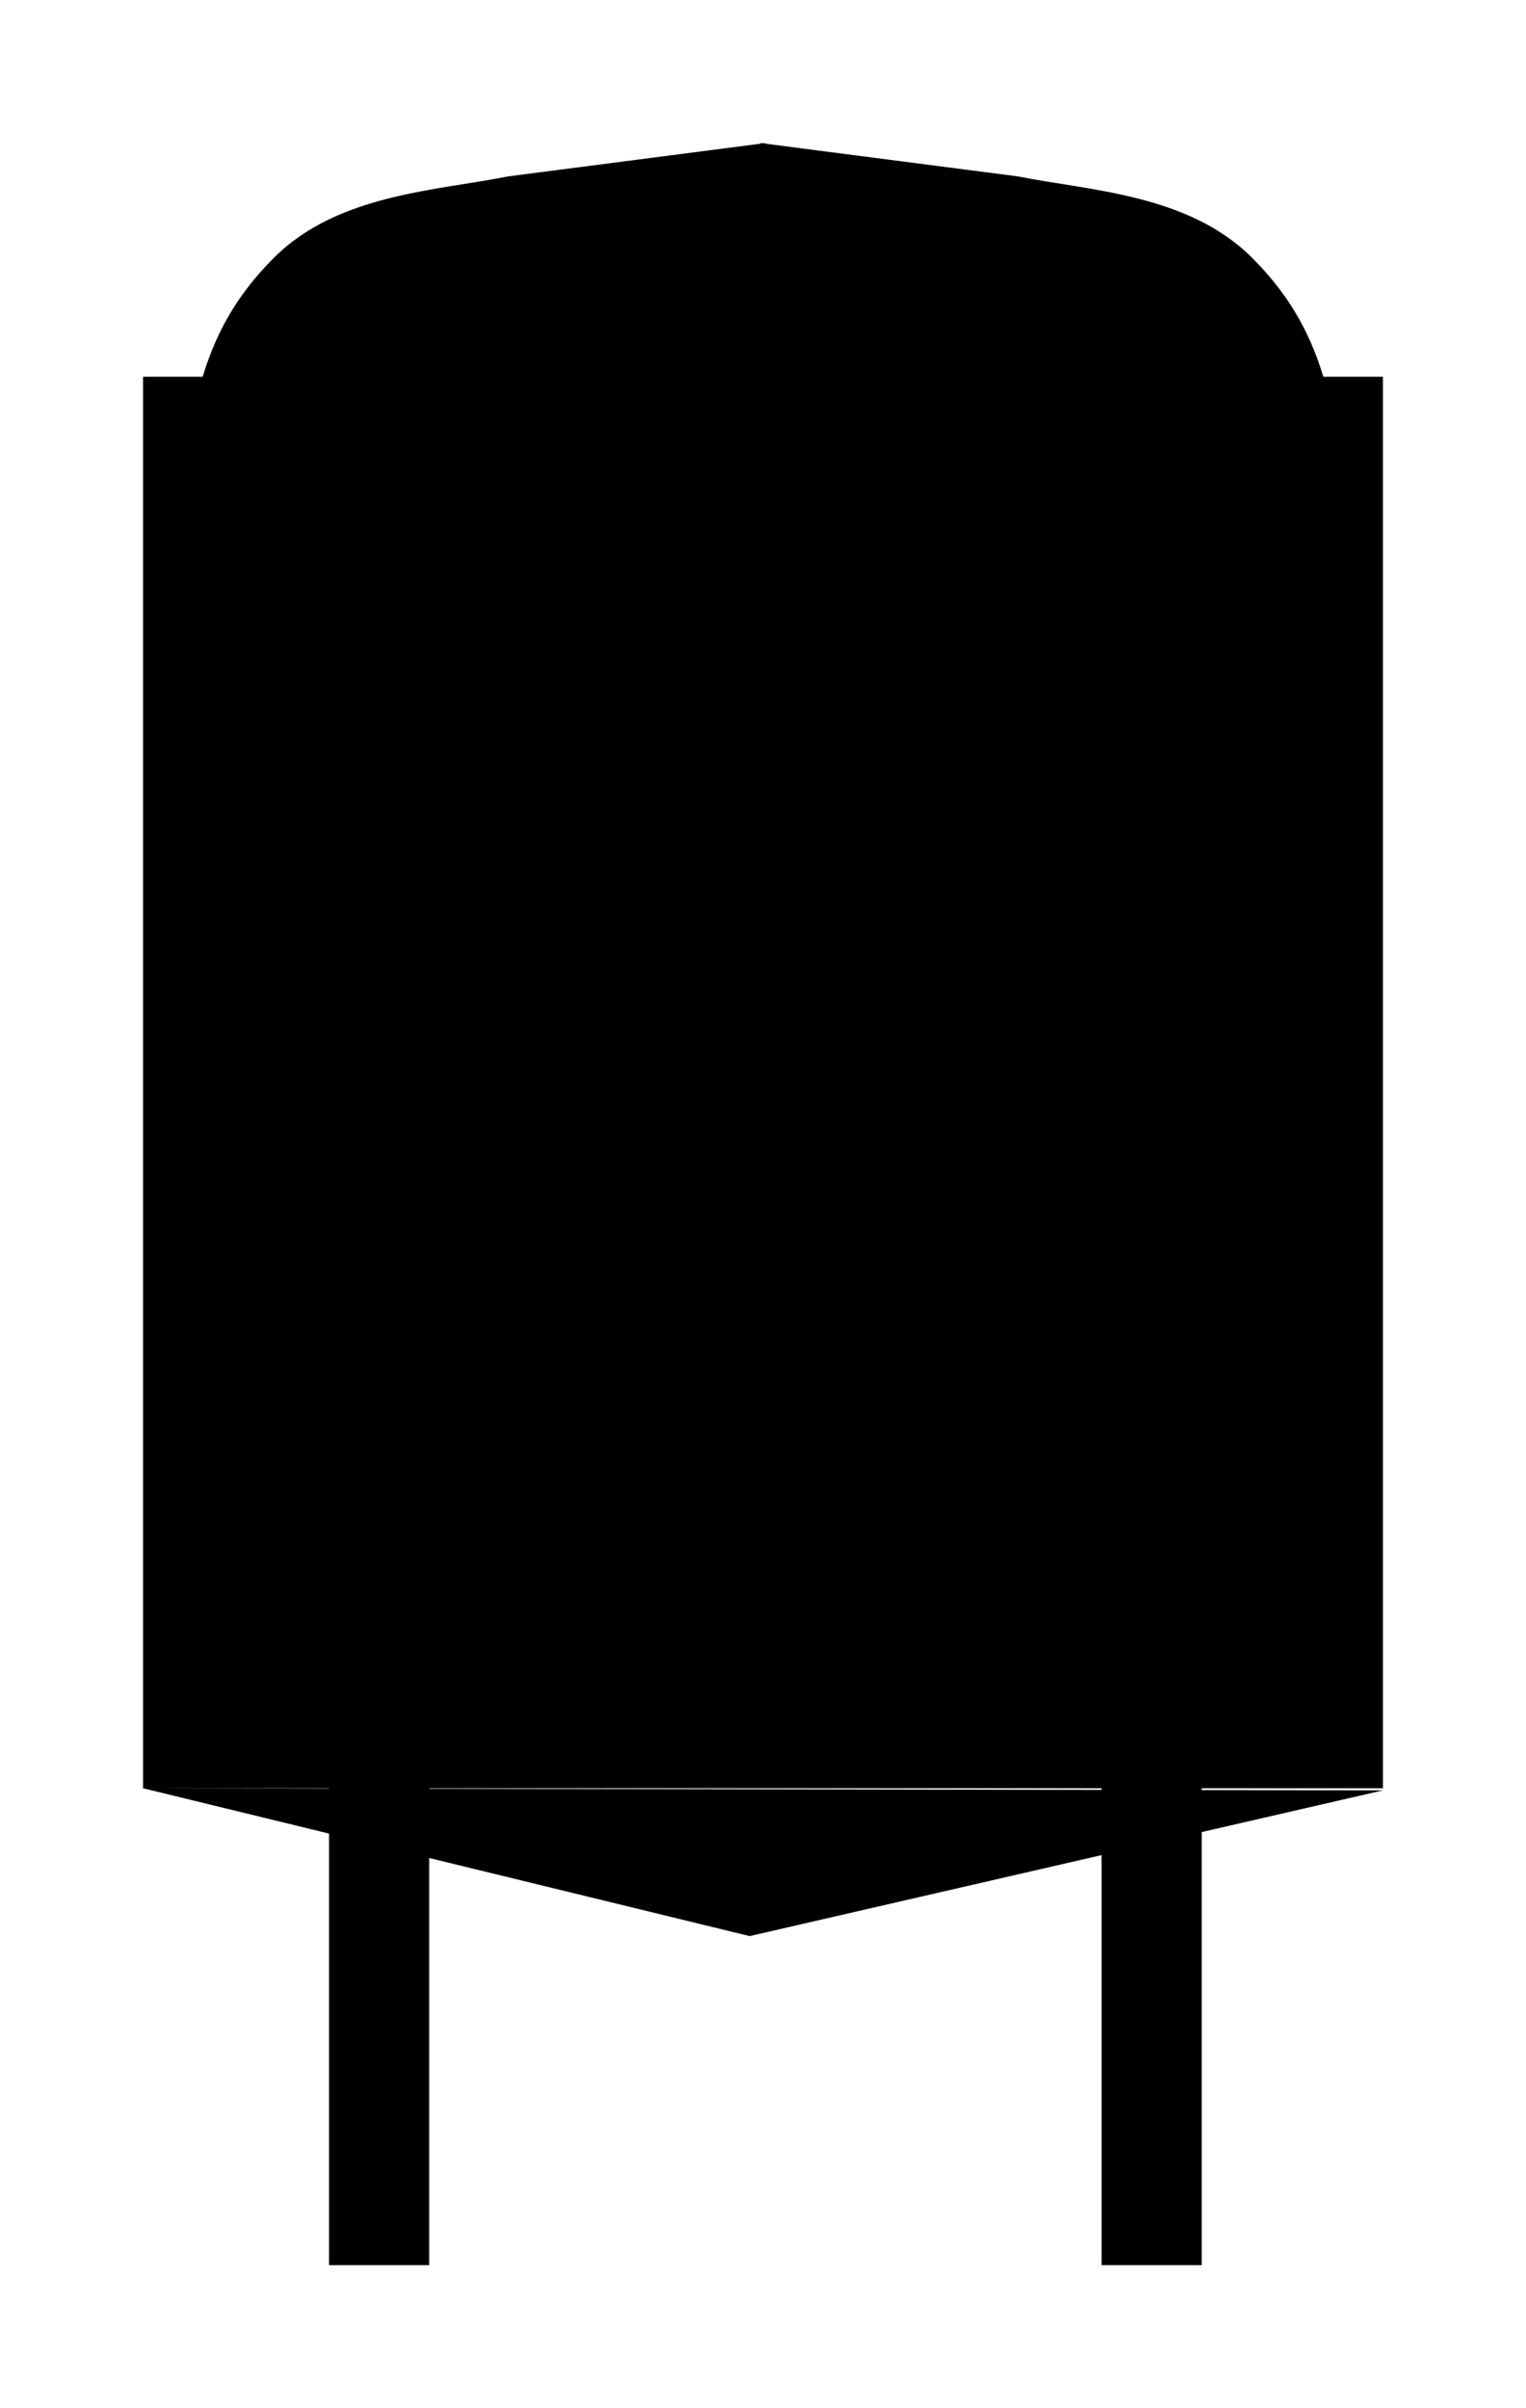 <?xml version="1.0" encoding="UTF-8" standalone="no"?>
<svg
   xmlns:dc="http://purl.org/dc/elements/1.1/"
   xmlns:cc="http://creativecommons.org/ns#"
   xmlns:rdf="http://www.w3.org/1999/02/22-rdf-syntax-ns#"
   xmlns:svg="http://www.w3.org/2000/svg"
   xmlns="http://www.w3.org/2000/svg"
   id="svg10"
   version="1.1"
   height="1010"
   width="640"
   viewBox="1 -1 640 1010"
   style="isolation:isolate">
  <defs
     id="defs14" />
  <path
     id="path2"
     class="silhouette"
     d="m 320,59 v 0.26 L 214,73 c -30,6 -71.29,7.388 -98,34 -14.662,14.608 -24.01,30.189 -30,50 H 61 v 592 h 78 v 0.133 L 61,749 139,768.01 V 949 h 42 V 778.244 L 315.406,811 463,777.037 V 949 h 42 V 767.371 l 76,-17.488 -76,-0.129 V 749 h 76 V 157 H 556 C 550.01,137.189 540.662,121.608 526,107 499.29,80.388 458,79 428,73 L 322,59.26 V 59 l -1,0.131 z M 181,749 h 282 v 0.682 l -282,-0.479 z" />
</svg>

